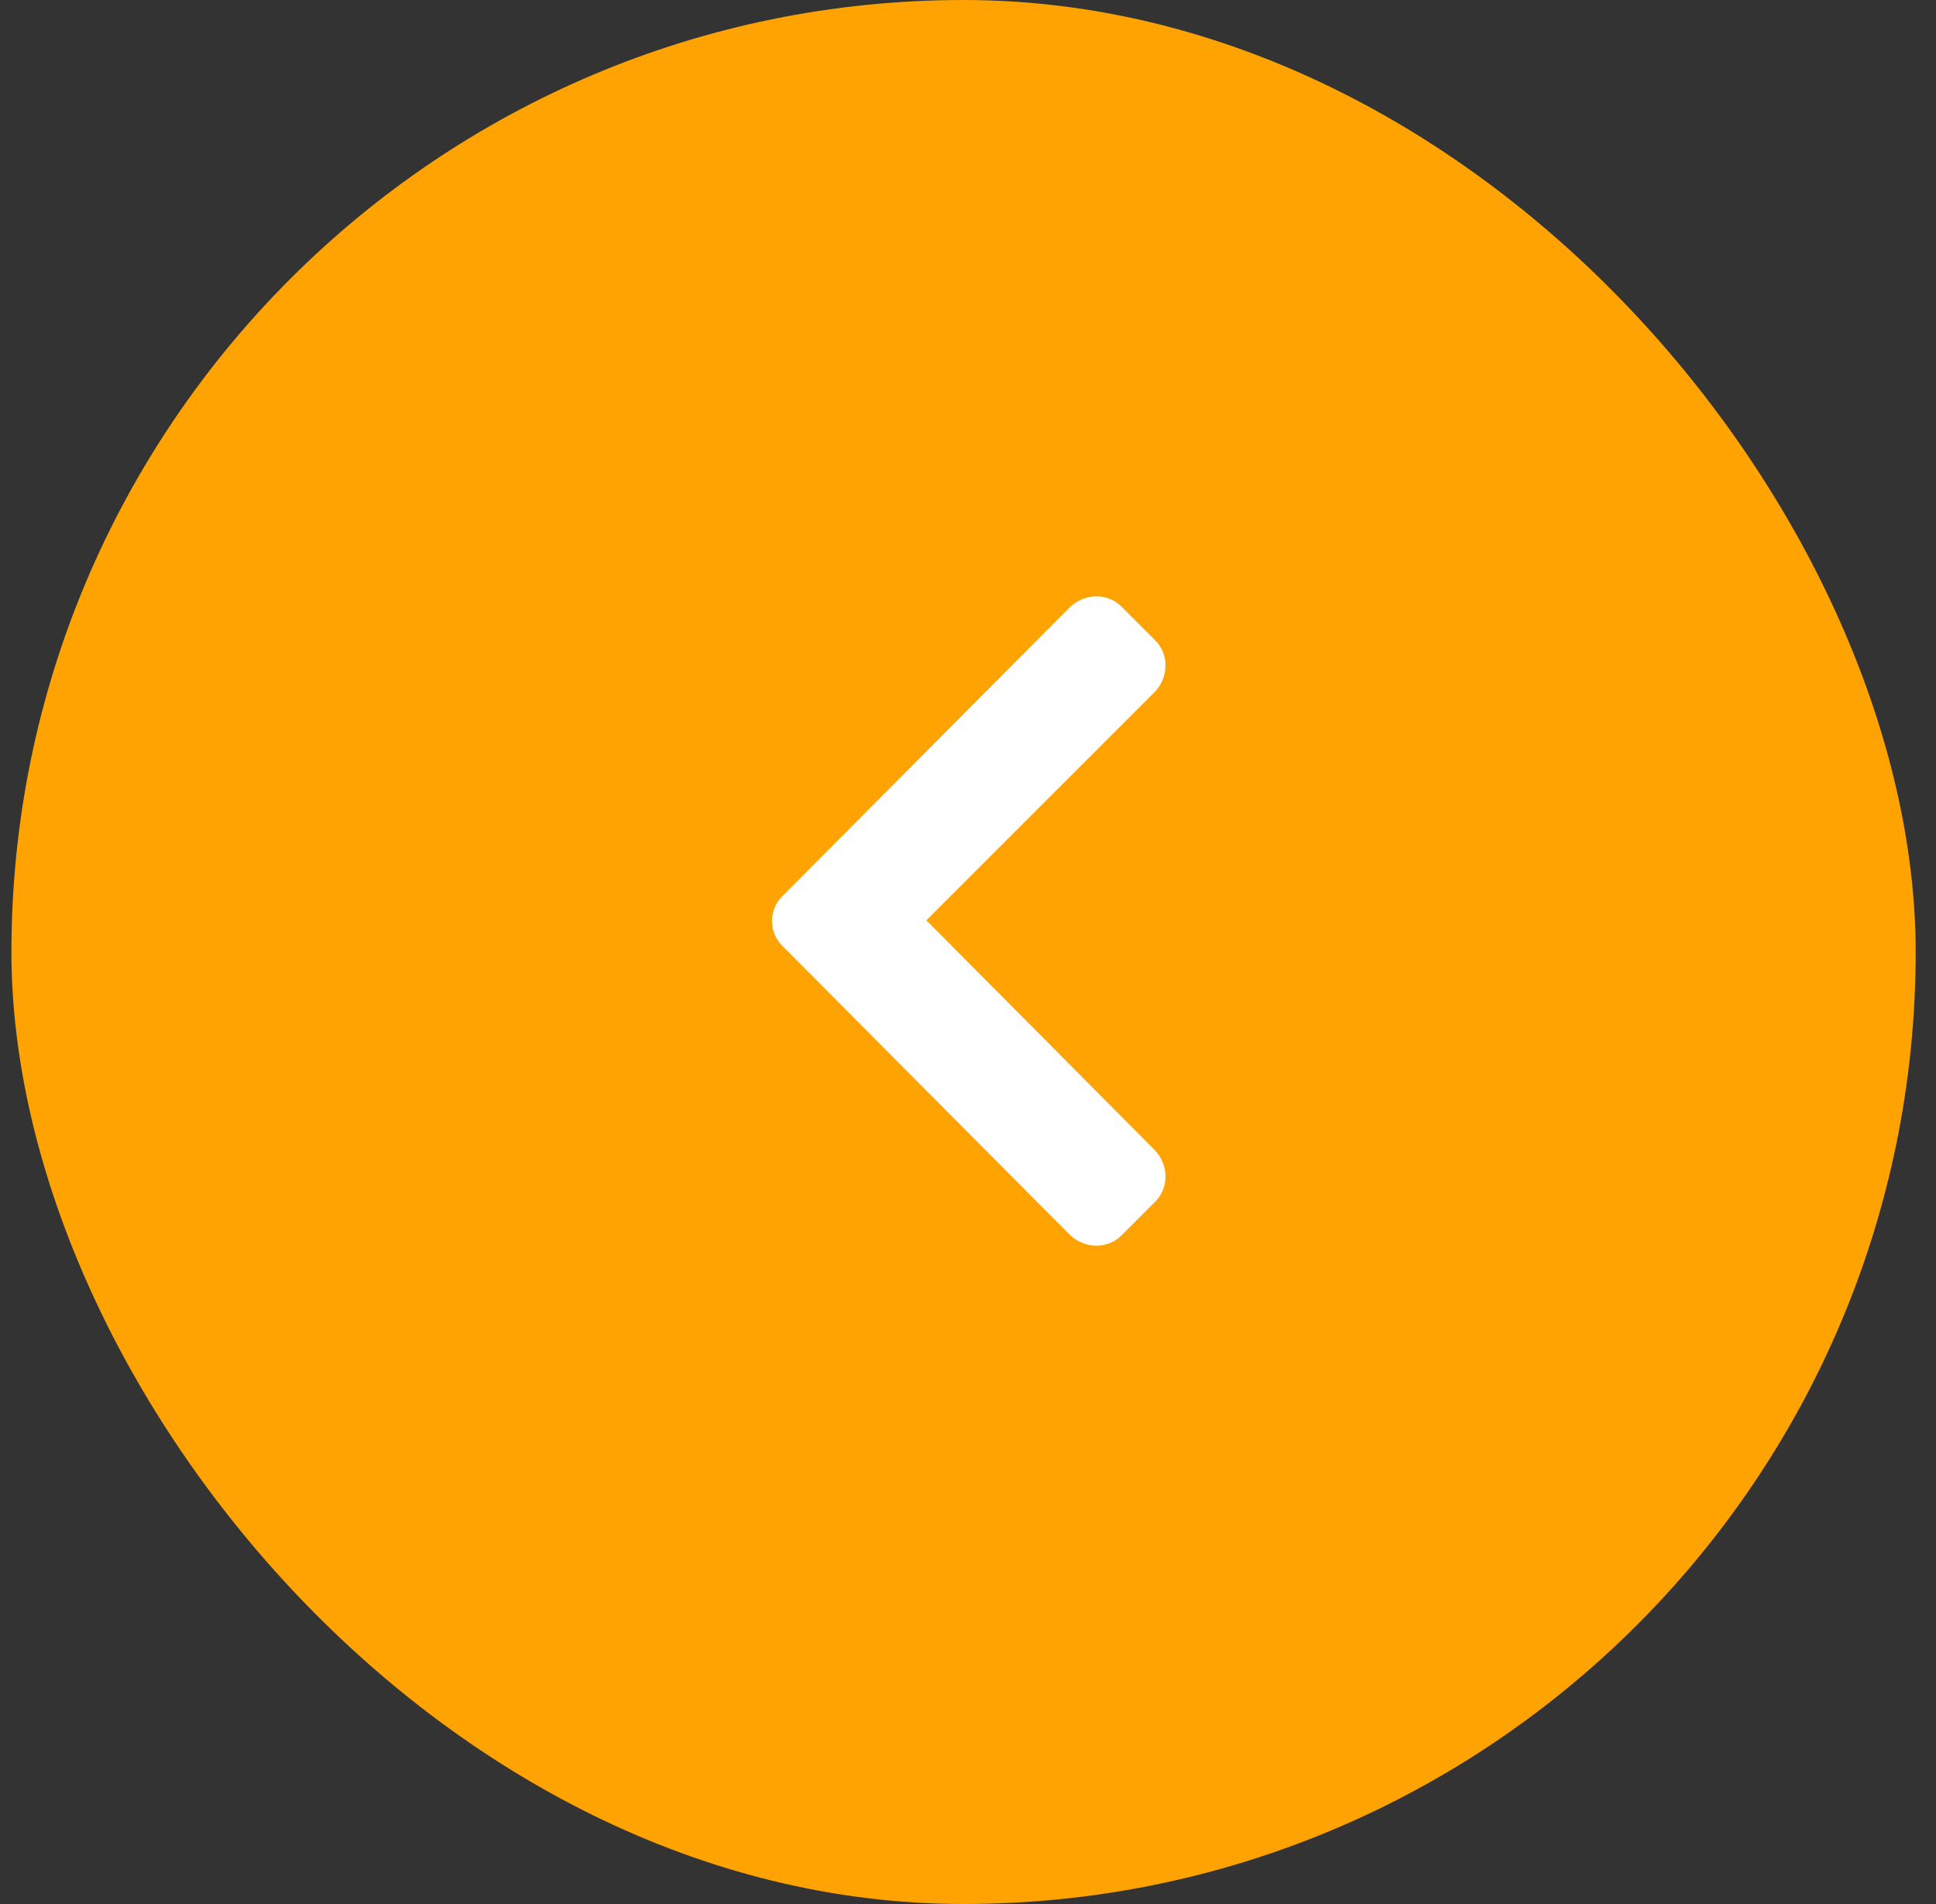 <svg width="61" height="60" viewBox="0 0 61 60" fill="none" xmlns="http://www.w3.org/2000/svg">
<rect x="0" y="0" width="61" height="60" fill="#333333" stroke="none"/>
<rect x="0.36" width="60" height="60" rx="30" fill="#FEA301"/>
<path d="M24.641 28.25L33.735 19.109C34.203 18.688 34.907 18.688 35.328 19.109L36.407 20.188C36.828 20.609 36.828 21.312 36.407 21.781L29.188 29L36.407 36.266C36.828 36.734 36.828 37.438 36.407 37.859L35.328 38.938C34.907 39.359 34.203 39.359 33.735 38.938L24.641 29.797C24.219 29.375 24.219 28.672 24.641 28.25Z" fill="white"/>
</svg>
